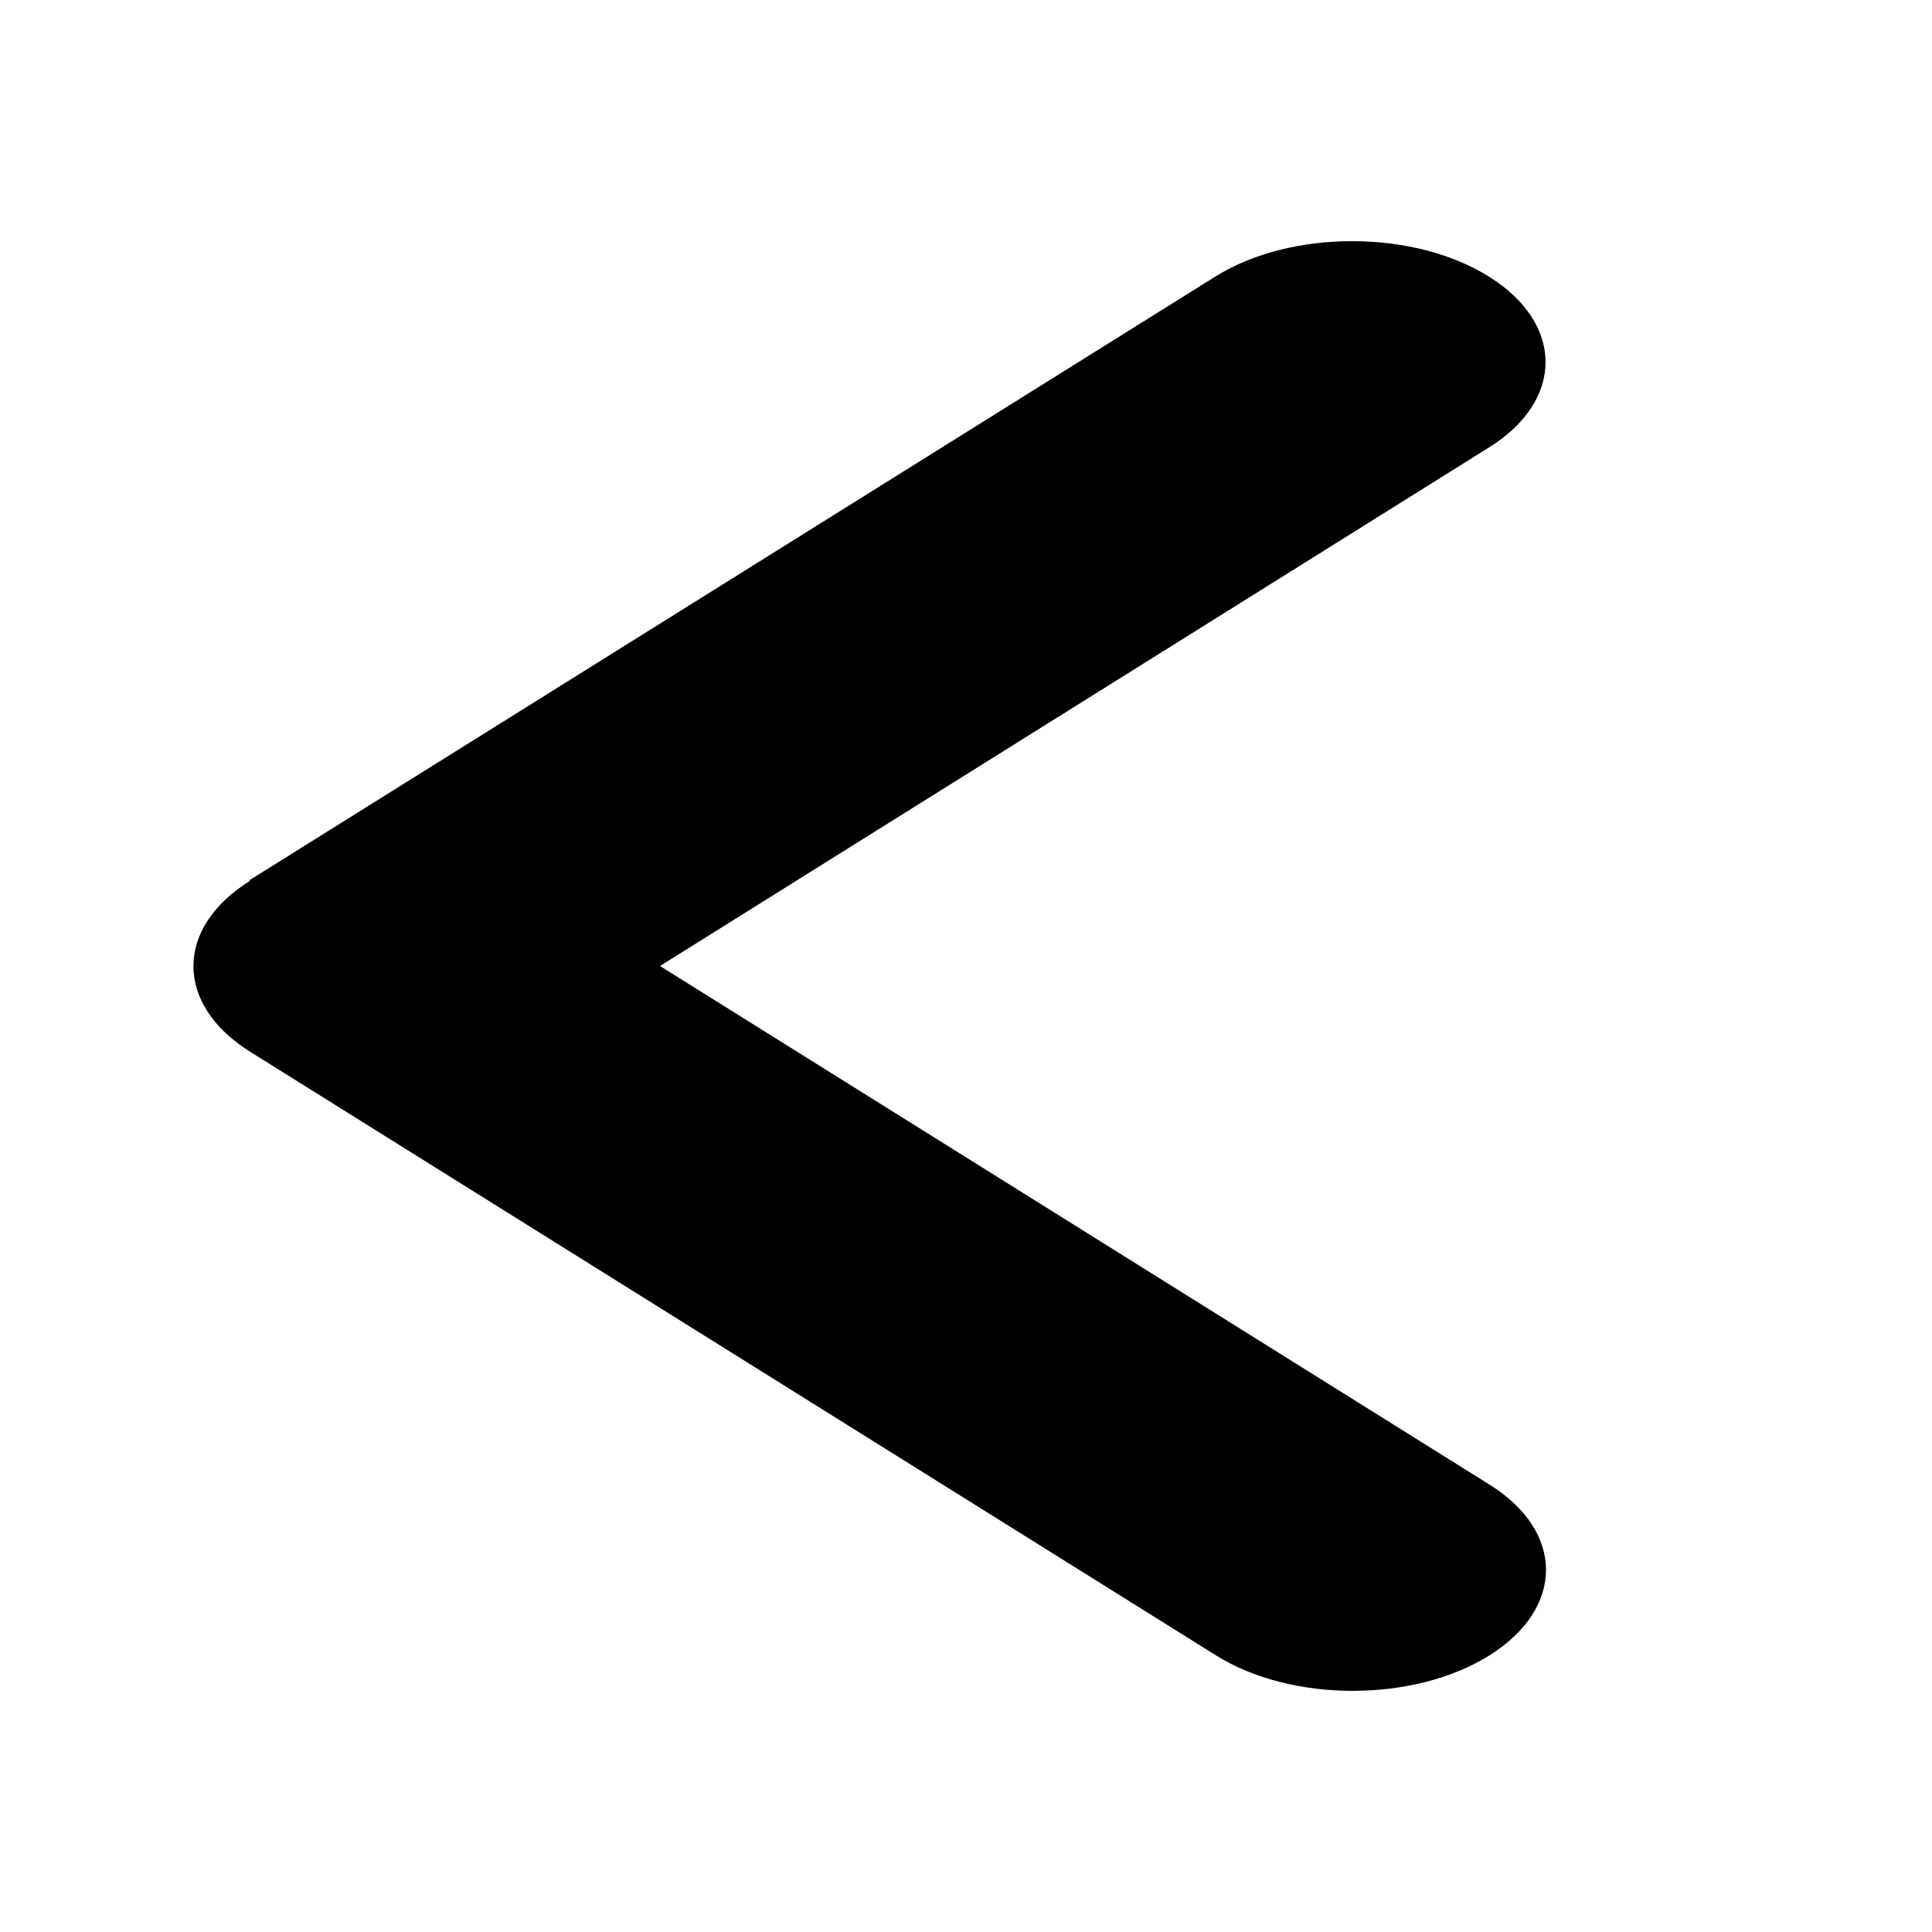 <?xml version="1.0" encoding="UTF-8"?>
<svg xmlns="http://www.w3.org/2000/svg" xmlns:xlink="http://www.w3.org/1999/xlink" width="31px" height="31px" viewBox="0 0 31 31" version="1.1">
<g id="surface1">
<path style=" stroke:none;fill-rule:nonzero;fill:rgb(0%,0%,0%);fill-opacity:1;" d="M 4.012 14.133 C 2.801 14.887 2.801 16.117 4.012 16.875 L 19.512 26.562 C 20.723 27.32 22.688 27.32 23.898 26.562 C 25.109 25.805 25.109 24.574 23.898 23.82 L 10.59 15.5 L 23.891 7.18 C 25.102 6.426 25.102 5.195 23.891 4.438 C 22.68 3.68 20.711 3.68 19.5 4.438 L 4 14.125 Z M 4.012 14.133 "/>
</g>
</svg>
